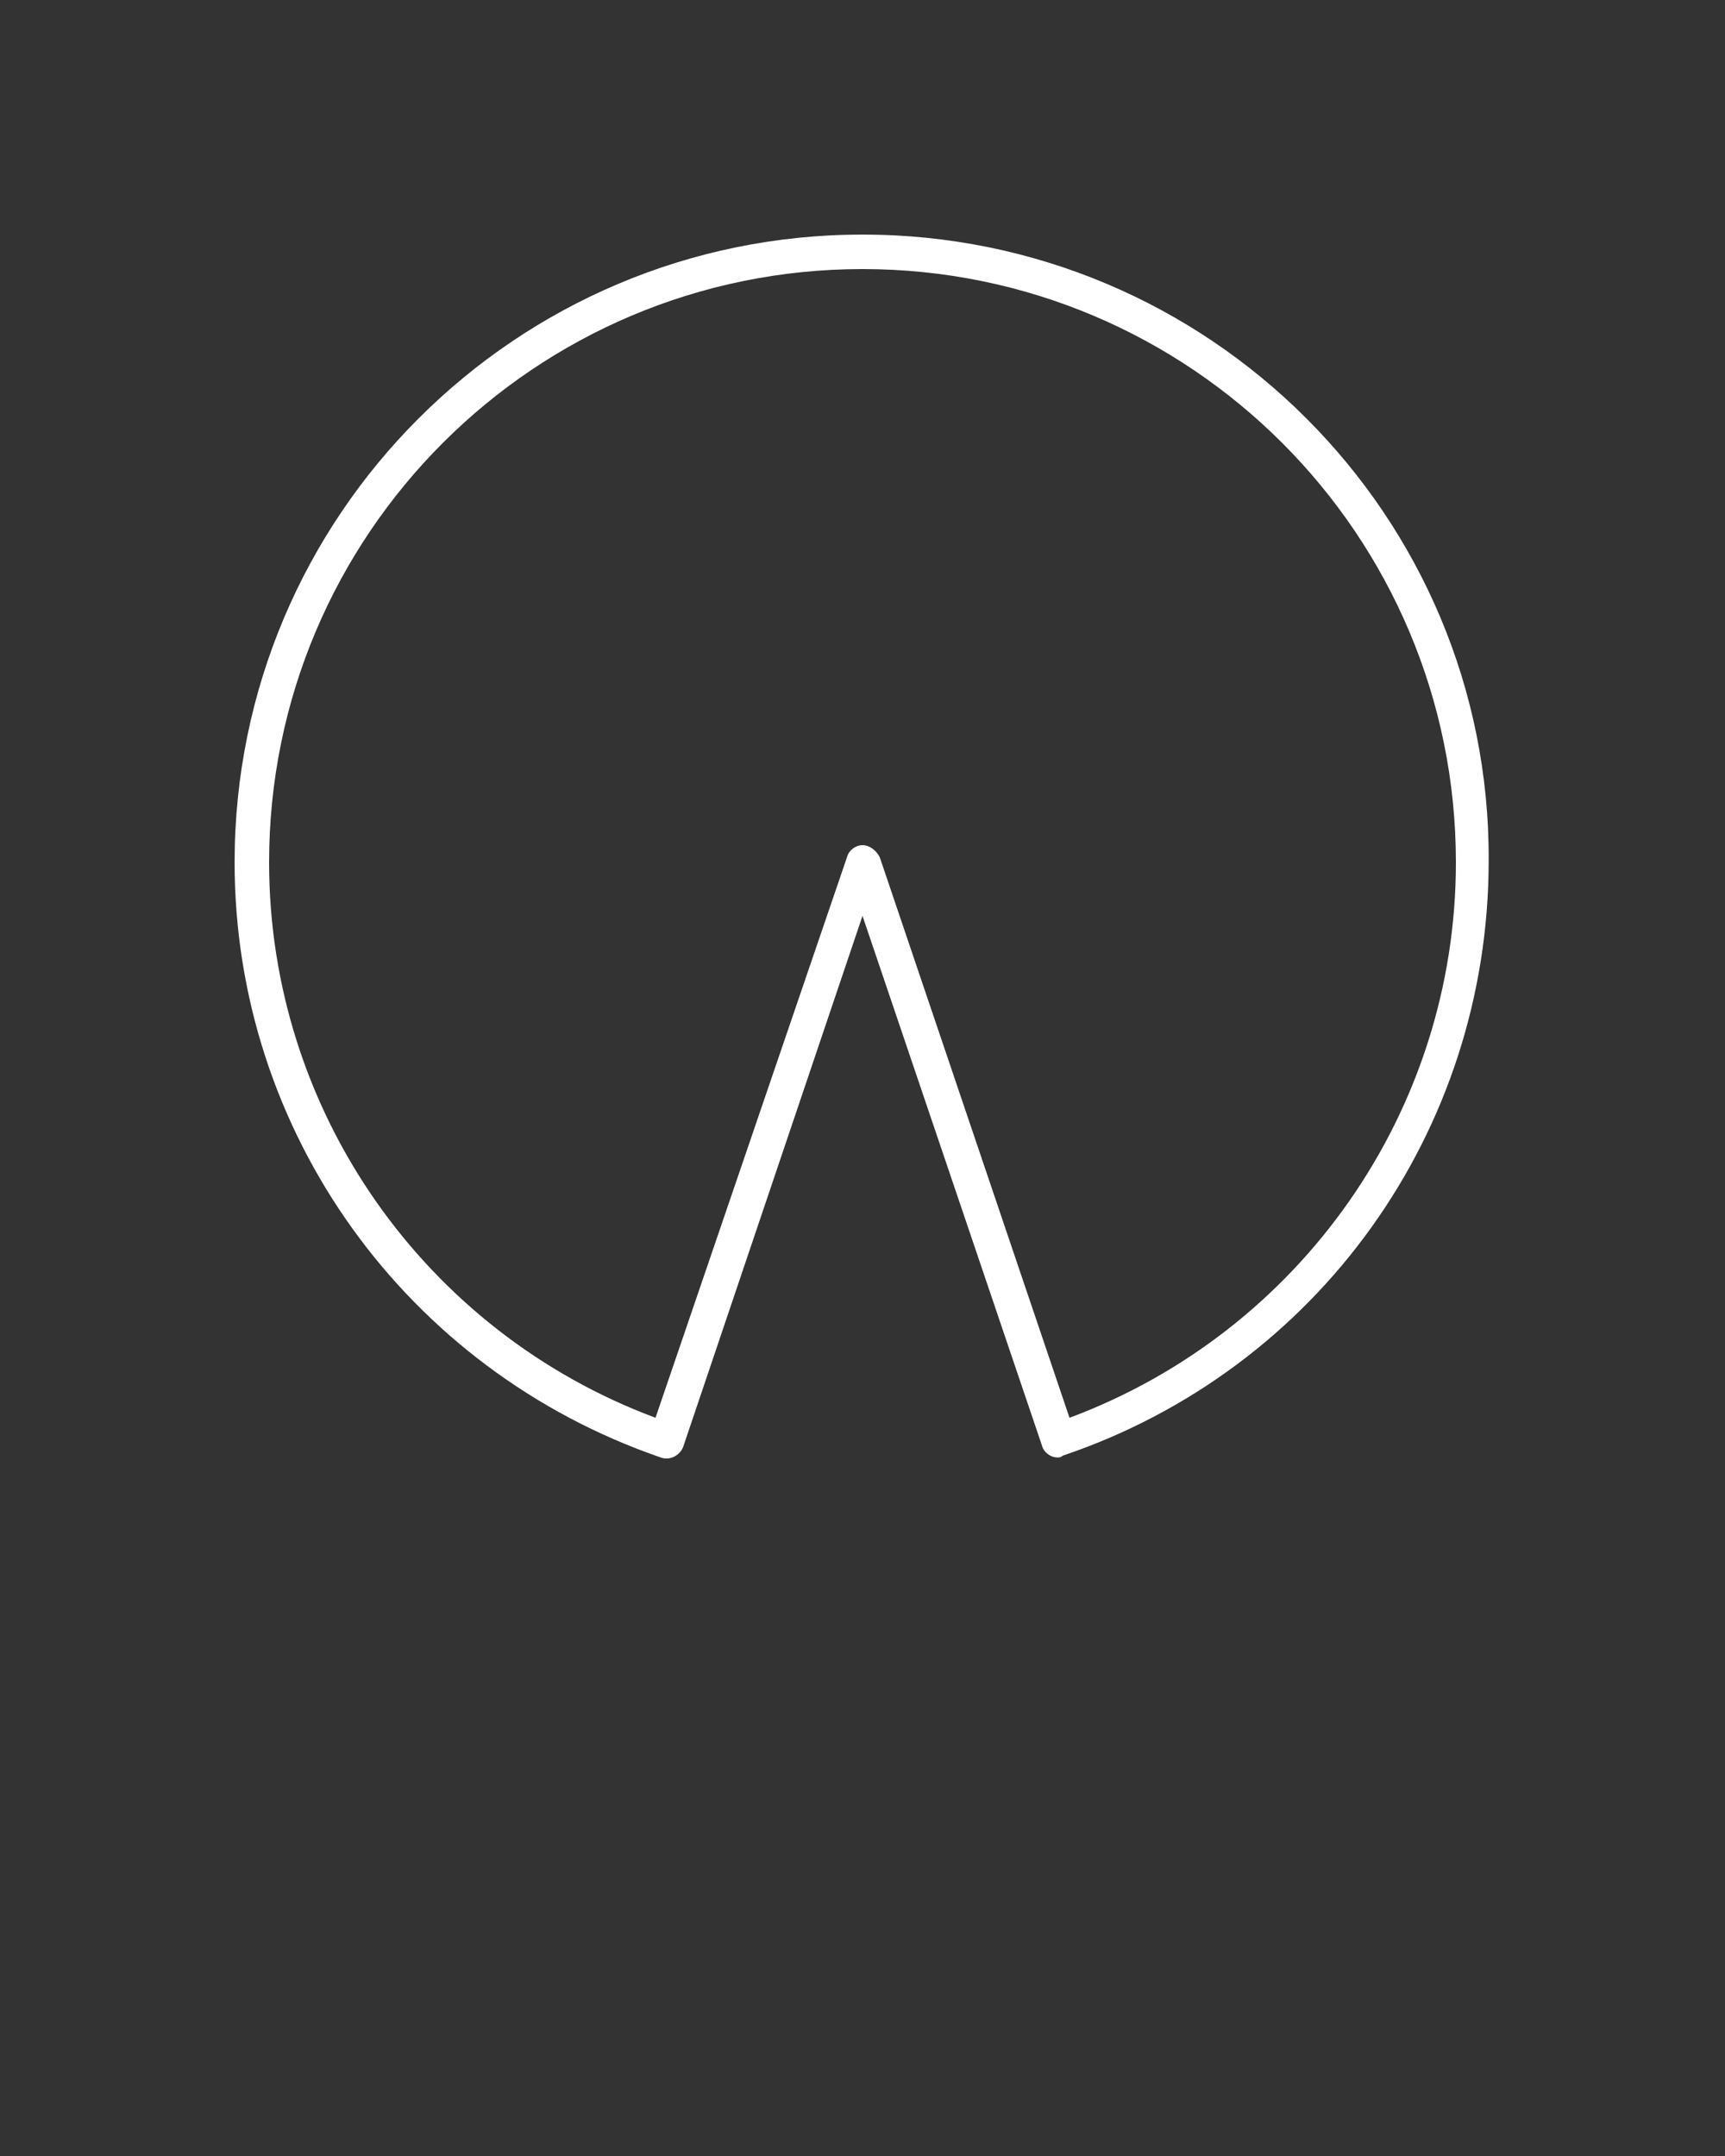 <svg xmlns="http://www.w3.org/2000/svg" xmlns:xlink="http://www.w3.org/1999/xlink" version="1.1" x="0px" y="0px"
     viewBox="0 0 100 125" style="enable-background:new 0 0 100 100;" xml:space="preserve"><rect x="0" y="0" width="100" height="125" fill="#333333" stroke="none"/><path fill="white" d="M50,13.6c-20.1,0-36.4,16.3-36.4,36.4c0,15.6,9.9,29.4,24.7,34.5c0.5,0.2,1.1-0.1,1.3-0.6L50,53.1l10.4,30.7  c0.1,0.4,0.5,0.7,0.9,0.7c0.1,0,0.2,0,0.3-0.1c14.8-5,24.7-18.8,24.7-34.5C86.4,29.9,70.1,13.6,50,13.6z M62,82.2l-11-32.5  C50.8,49.3,50.4,49,50,49s-0.8,0.3-0.9,0.7L38,82.2c-13.4-5-22.4-17.8-22.4-32.2C15.6,31,31,15.6,50,15.6S84.4,31,84.4,50  C84.4,64.4,75.4,77.2,62,82.2z"/>
</svg>